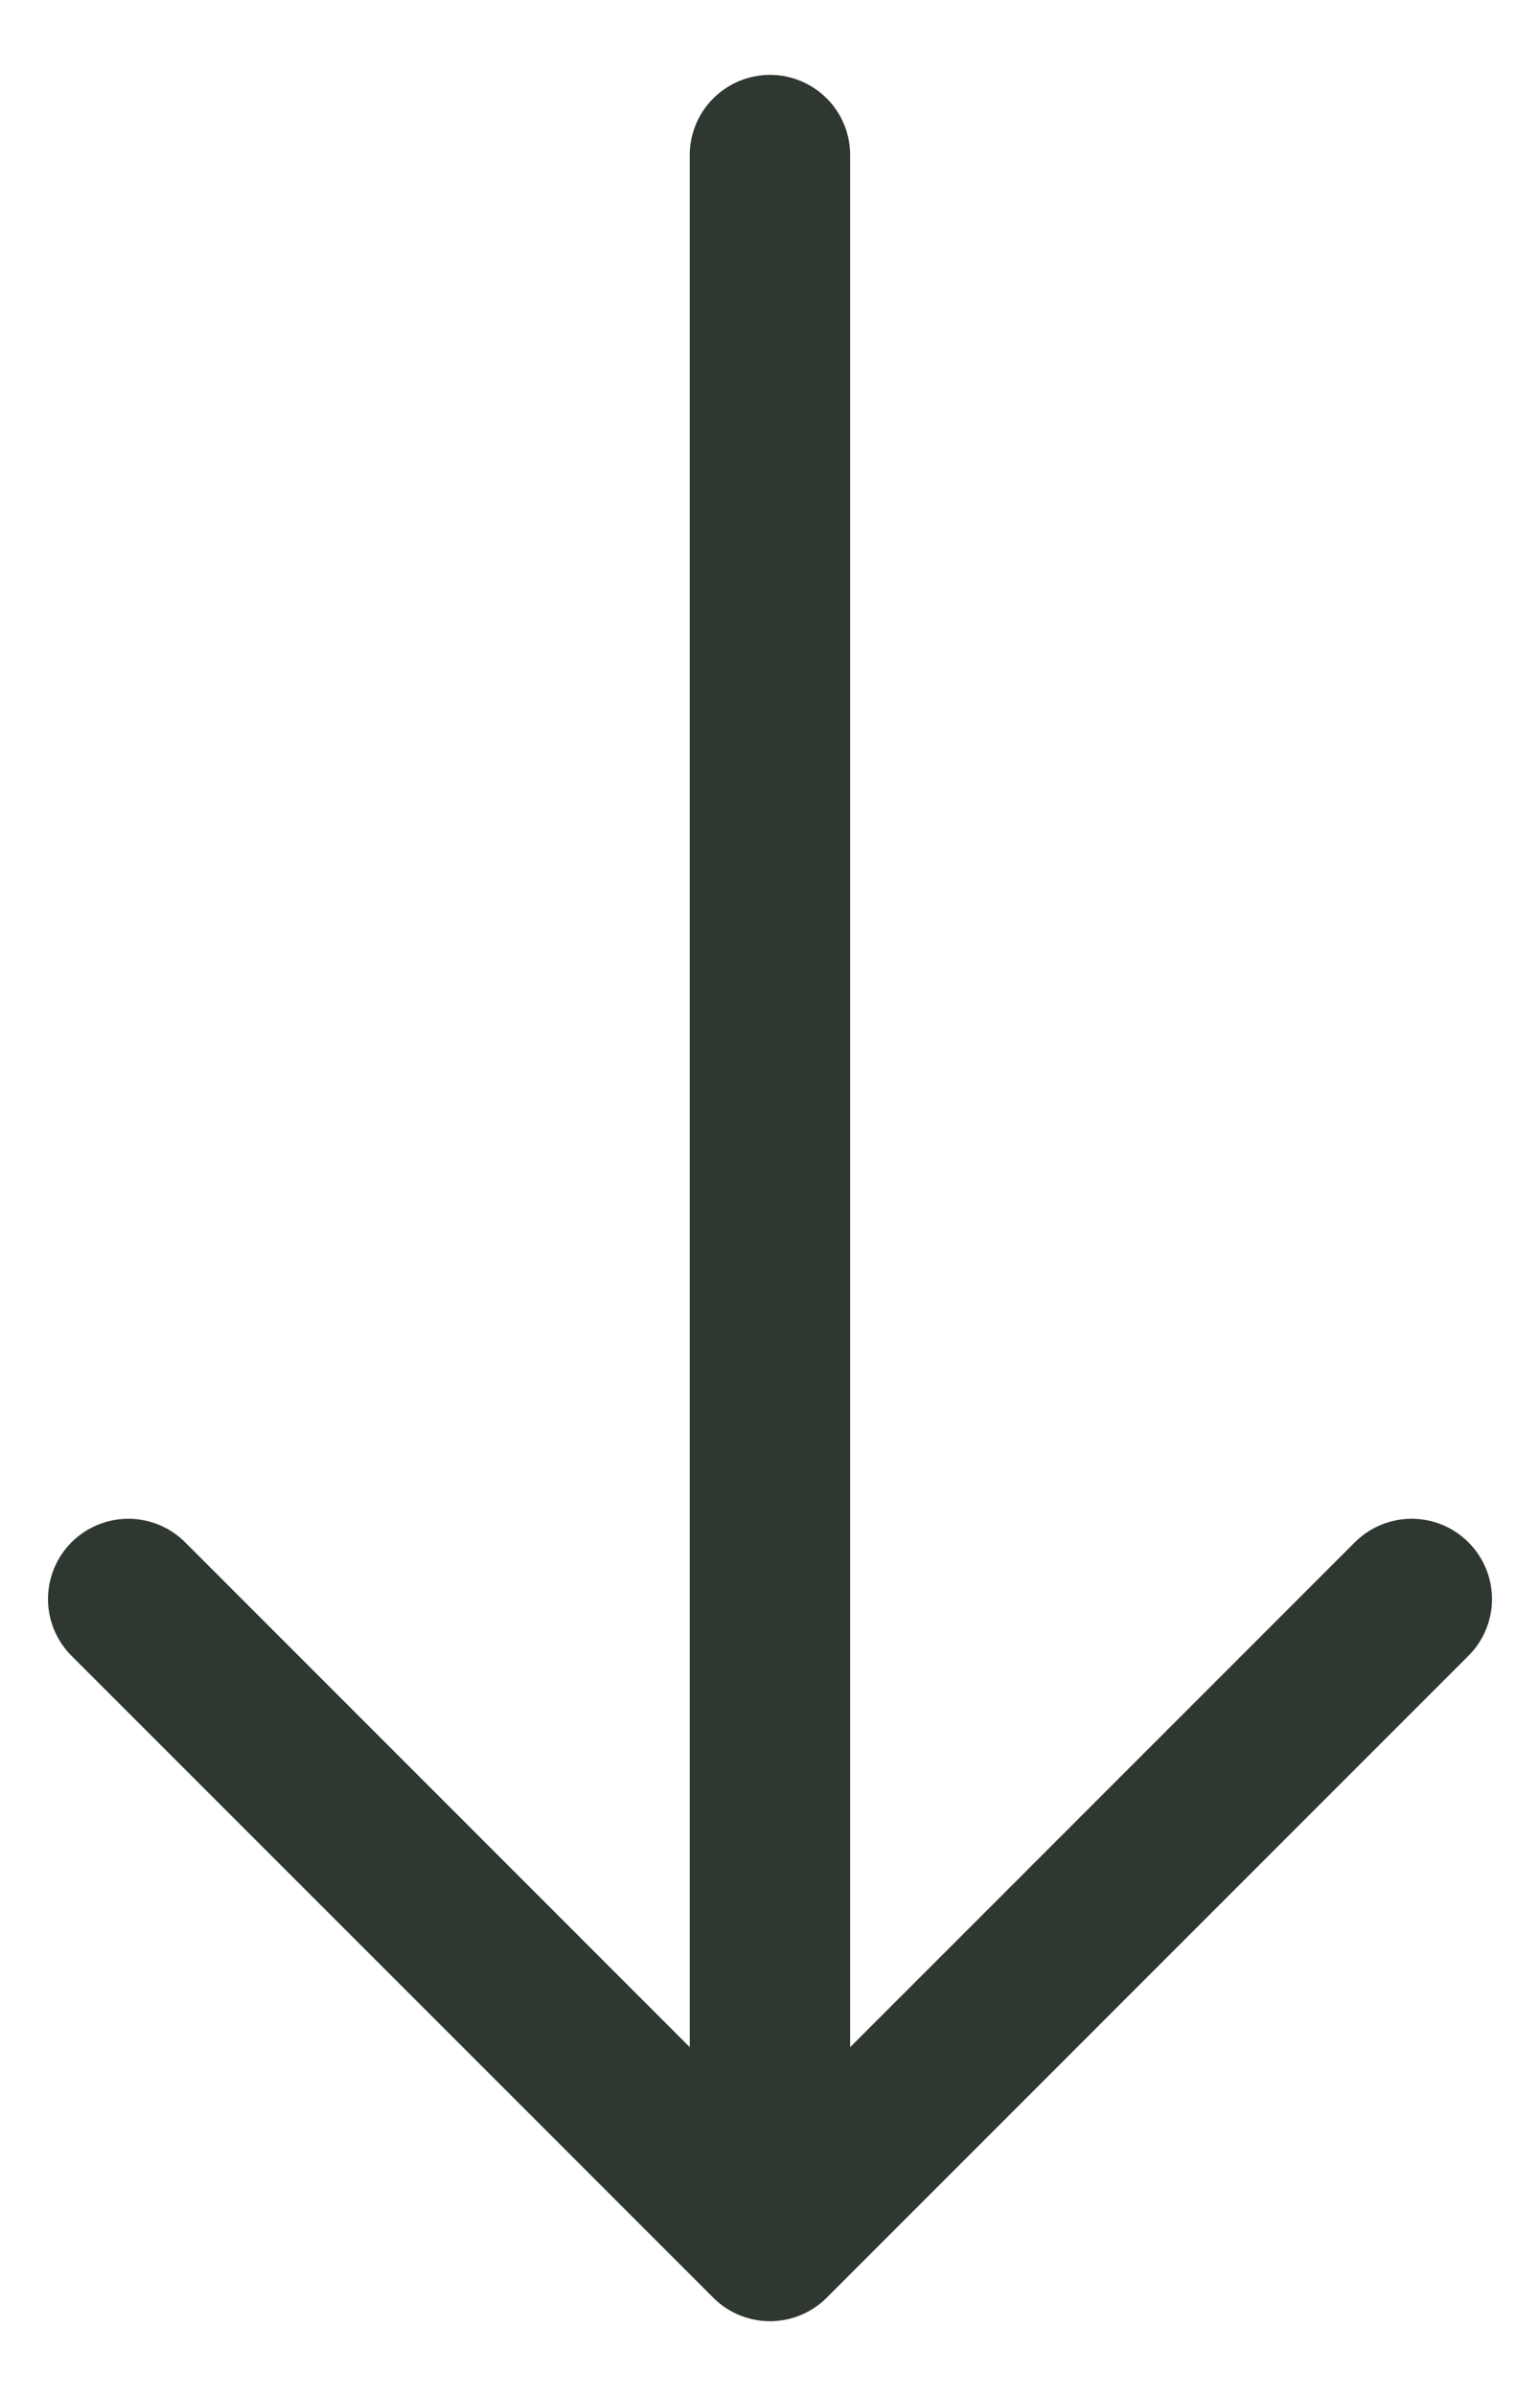 <svg width="18" height="28" viewBox="0 0 18 28" fill="none" xmlns="http://www.w3.org/2000/svg">
<path fill-rule="evenodd" clip-rule="evenodd" d="M9 0.875C9.248 0.875 9.487 0.974 9.663 1.15C9.839 1.325 9.937 1.564 9.937 1.812L9.937 23.924L15.836 18.024C16.012 17.848 16.251 17.749 16.5 17.749C16.749 17.749 16.988 17.848 17.163 18.024C17.34 18.2 17.439 18.439 17.439 18.688C17.439 18.936 17.34 19.175 17.163 19.351L9.664 26.851C9.576 26.939 9.473 27.008 9.359 27.055C9.245 27.102 9.123 27.127 9 27.127C8.876 27.127 8.754 27.102 8.64 27.055C8.527 27.008 8.423 26.939 8.336 26.851L0.836 19.351C0.66 19.175 0.561 18.936 0.561 18.688C0.561 18.439 0.66 18.2 0.836 18.024C1.012 17.848 1.251 17.749 1.5 17.749C1.749 17.749 1.988 17.848 2.164 18.024L8.062 23.924L8.062 1.812C8.062 1.564 8.161 1.325 8.337 1.15C8.513 0.974 8.751 0.875 9 0.875Z" fill="#2E3831"/>
</svg>
